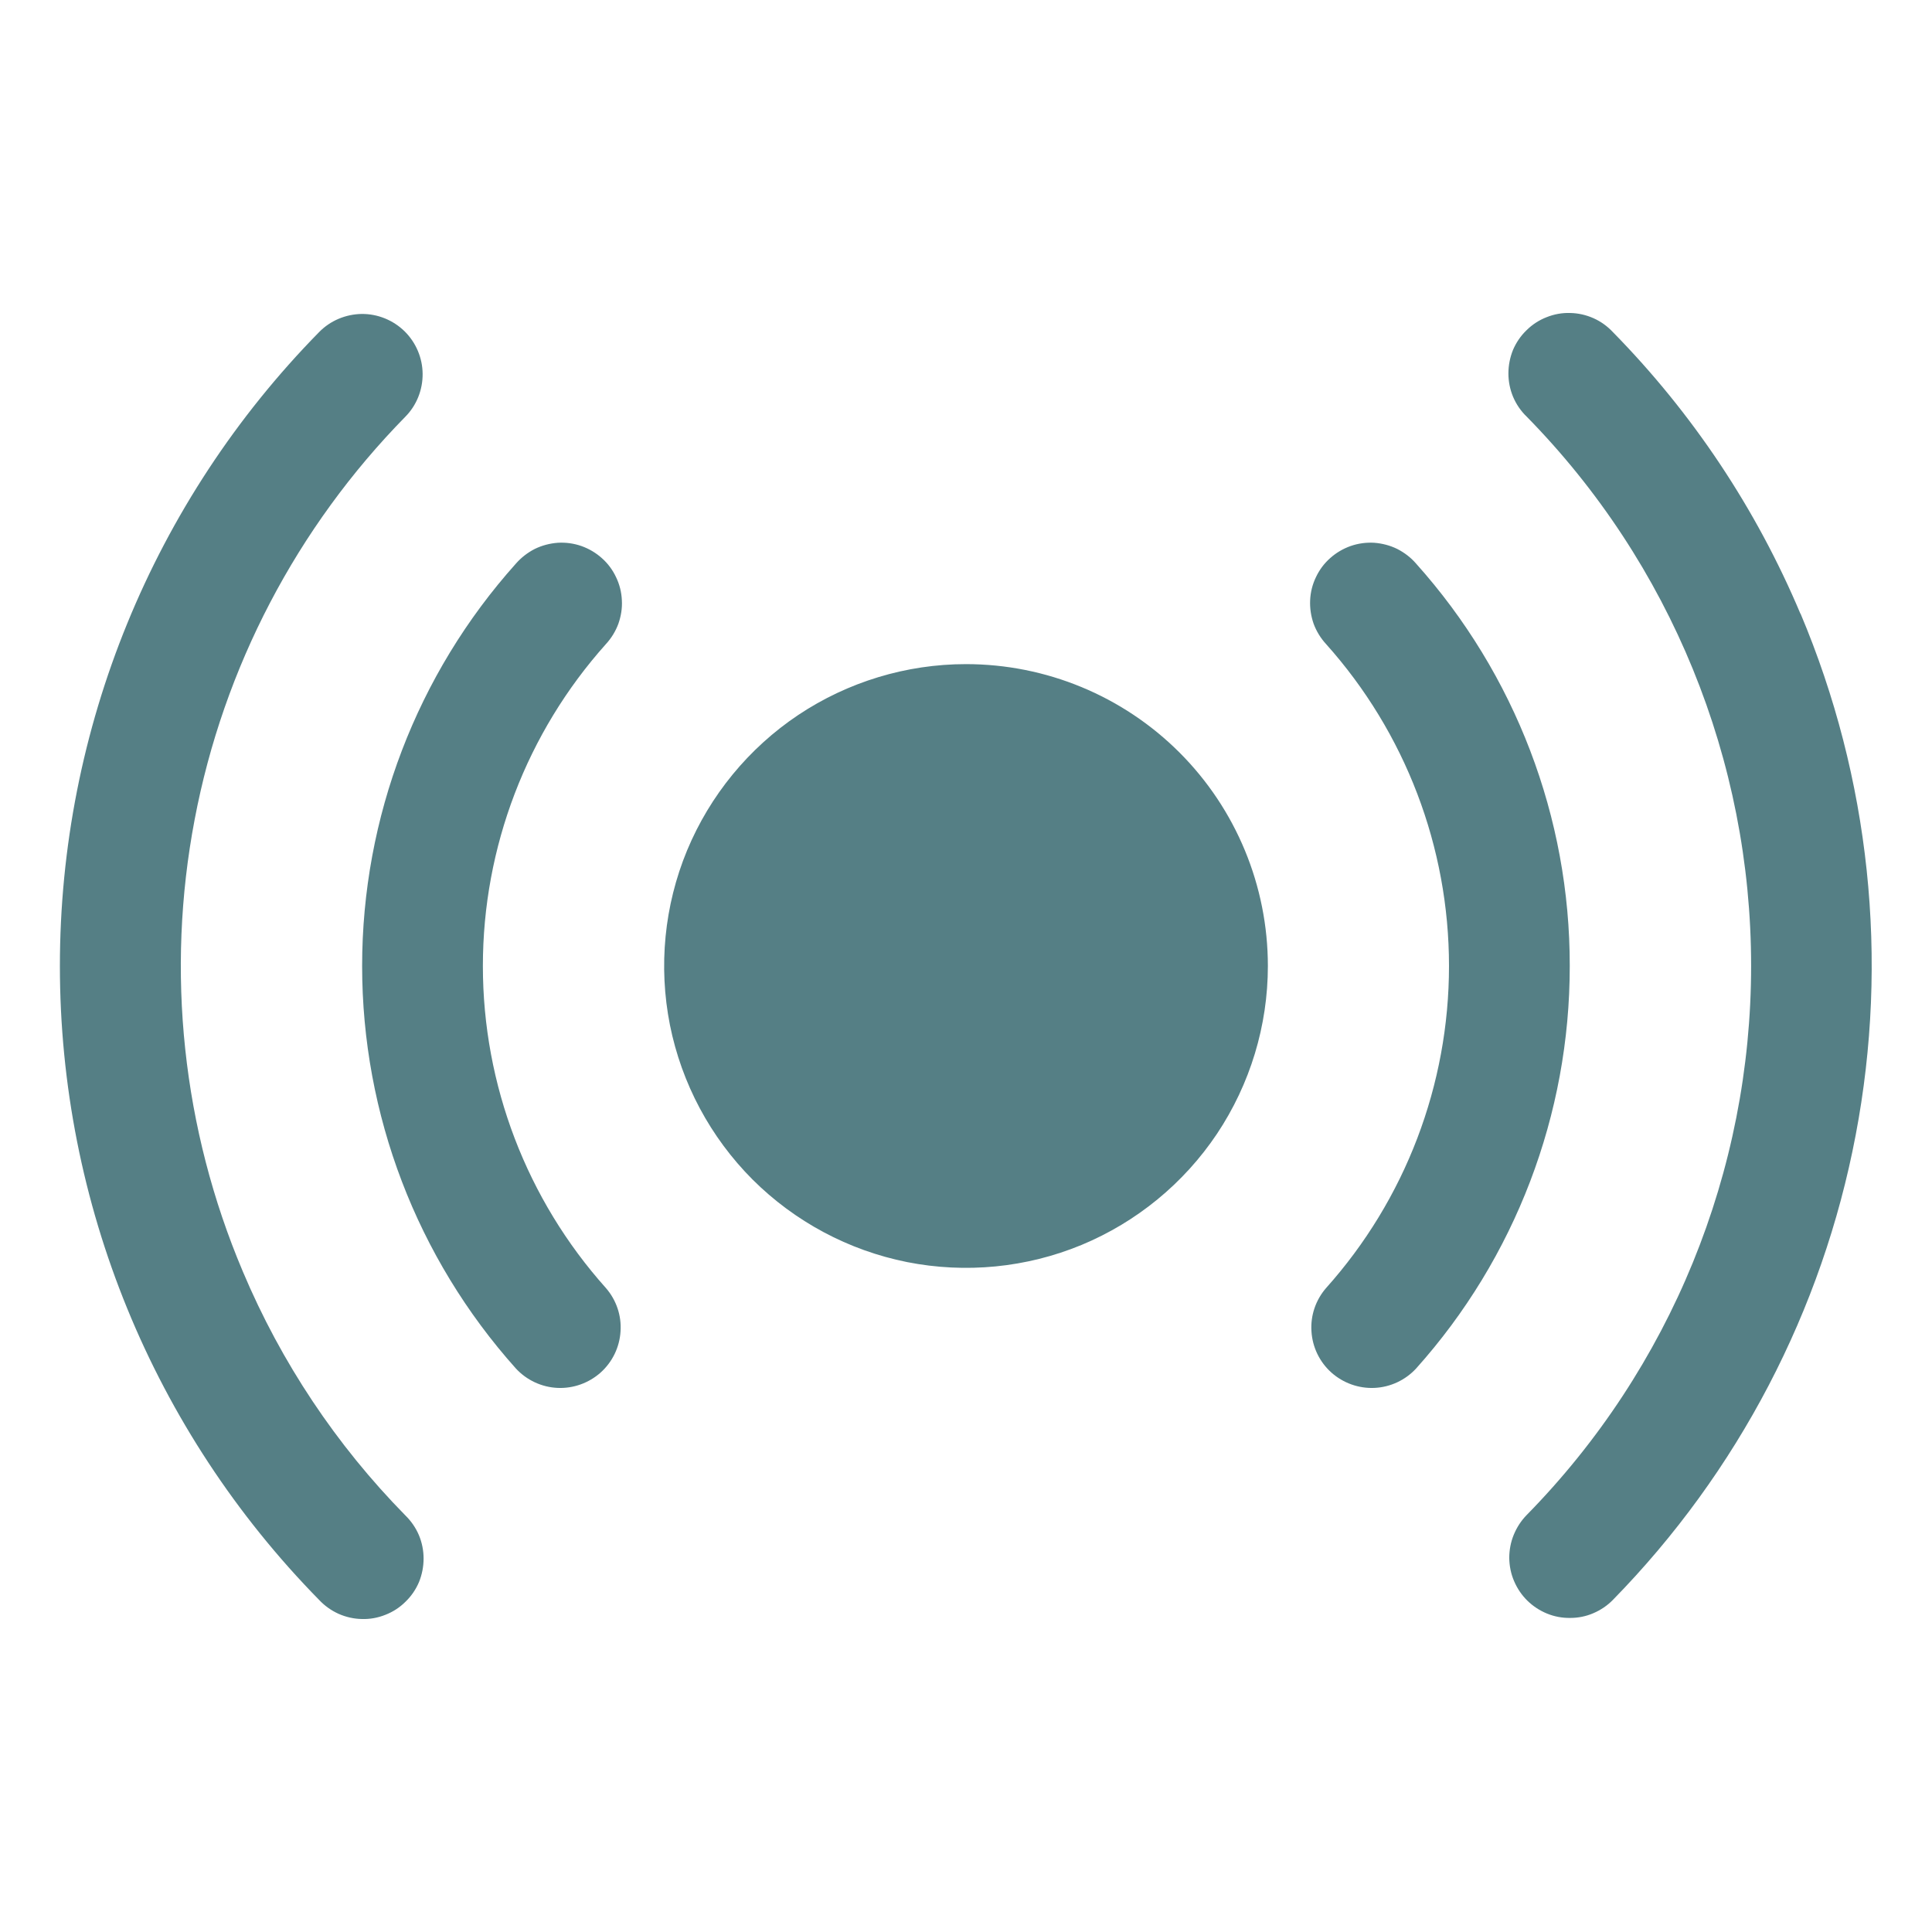 <svg width="16" height="16" viewBox="0 0 16 16" fill="none" xmlns="http://www.w3.org/2000/svg">
<path d="M10.5 8C10.5 8.494 10.353 8.978 10.079 9.389C9.804 9.8 9.414 10.12 8.957 10.31C8.5 10.499 7.997 10.548 7.512 10.452C7.027 10.355 6.582 10.117 6.232 9.768C5.883 9.418 5.645 8.973 5.548 8.488C5.452 8.003 5.501 7.5 5.69 7.043C5.88 6.586 6.2 6.196 6.611 5.921C7.022 5.647 7.506 5.5 8 5.5C8.663 5.5 9.299 5.763 9.768 6.232C10.237 6.701 10.5 7.337 10.5 8ZM13 8C13.002 6.77 12.548 5.583 11.727 4.667C11.684 4.617 11.63 4.576 11.571 4.546C11.512 4.517 11.447 4.5 11.381 4.495C11.315 4.491 11.248 4.5 11.185 4.522C11.123 4.544 11.065 4.578 11.016 4.622C10.966 4.666 10.926 4.72 10.898 4.78C10.869 4.84 10.853 4.904 10.85 4.971C10.847 5.037 10.857 5.103 10.879 5.166C10.902 5.228 10.937 5.285 10.982 5.334C11.638 6.067 12 7.016 12 8C12 8.984 11.638 9.934 10.982 10.667C10.896 10.766 10.852 10.895 10.861 11.026C10.869 11.157 10.928 11.279 11.026 11.367C11.124 11.454 11.252 11.5 11.383 11.494C11.514 11.488 11.638 11.43 11.727 11.334C12.548 10.418 13.001 9.23 13 8ZM5.018 5.334C5.063 5.285 5.098 5.228 5.121 5.166C5.143 5.103 5.154 5.037 5.15 4.971C5.147 4.904 5.131 4.84 5.102 4.78C5.074 4.72 5.034 4.666 4.984 4.622C4.935 4.578 4.877 4.544 4.815 4.522C4.752 4.5 4.686 4.491 4.619 4.495C4.553 4.5 4.488 4.517 4.429 4.546C4.37 4.576 4.317 4.617 4.273 4.667C3.452 5.583 2.999 6.77 2.999 8C2.999 9.23 3.452 10.417 4.273 11.334C4.362 11.43 4.486 11.488 4.617 11.494C4.748 11.5 4.876 11.454 4.974 11.367C5.072 11.279 5.131 11.157 5.139 11.026C5.148 10.895 5.104 10.766 5.018 10.667C4.362 9.934 3.999 8.984 3.999 8C3.999 7.016 4.362 6.067 5.018 5.334ZM14.911 5.084C14.545 4.215 14.018 3.423 13.357 2.75C13.311 2.701 13.257 2.662 13.196 2.635C13.135 2.608 13.069 2.593 13.002 2.592C12.936 2.59 12.87 2.602 12.808 2.627C12.746 2.651 12.689 2.688 12.642 2.735C12.594 2.781 12.556 2.837 12.53 2.898C12.505 2.96 12.492 3.026 12.492 3.093C12.492 3.159 12.505 3.225 12.531 3.287C12.557 3.348 12.595 3.404 12.643 3.45C13.835 4.664 14.502 6.297 14.502 7.999C14.502 9.7 13.835 11.333 12.643 12.547C12.597 12.594 12.561 12.65 12.536 12.711C12.511 12.772 12.499 12.837 12.499 12.903C12.5 12.969 12.513 13.034 12.539 13.094C12.565 13.155 12.602 13.21 12.649 13.256C12.696 13.302 12.751 13.338 12.812 13.363C12.873 13.388 12.938 13.4 13.004 13.399C13.07 13.399 13.135 13.386 13.195 13.36C13.256 13.334 13.311 13.297 13.357 13.25C14.392 12.193 15.092 10.854 15.368 9.4C15.645 7.947 15.486 6.444 14.911 5.081V5.084ZM2.011 10.53C1.511 9.349 1.372 8.047 1.612 6.787C1.851 5.527 2.459 4.366 3.357 3.451C3.45 3.357 3.501 3.229 3.5 3.096C3.499 2.964 3.445 2.837 3.351 2.744C3.256 2.651 3.128 2.599 2.996 2.6C2.863 2.602 2.736 2.655 2.643 2.75C1.267 4.151 0.496 6.036 0.496 8C0.496 9.964 1.267 11.849 2.643 13.25C2.689 13.299 2.744 13.338 2.804 13.365C2.865 13.392 2.931 13.407 2.998 13.408C3.064 13.41 3.13 13.398 3.192 13.373C3.254 13.349 3.311 13.312 3.358 13.265C3.406 13.219 3.444 13.163 3.47 13.102C3.495 13.04 3.508 12.974 3.508 12.907C3.508 12.841 3.495 12.775 3.469 12.713C3.443 12.652 3.405 12.597 3.357 12.55C2.785 11.968 2.328 11.282 2.011 10.53Z" fill="#557F85"/>
</svg>
